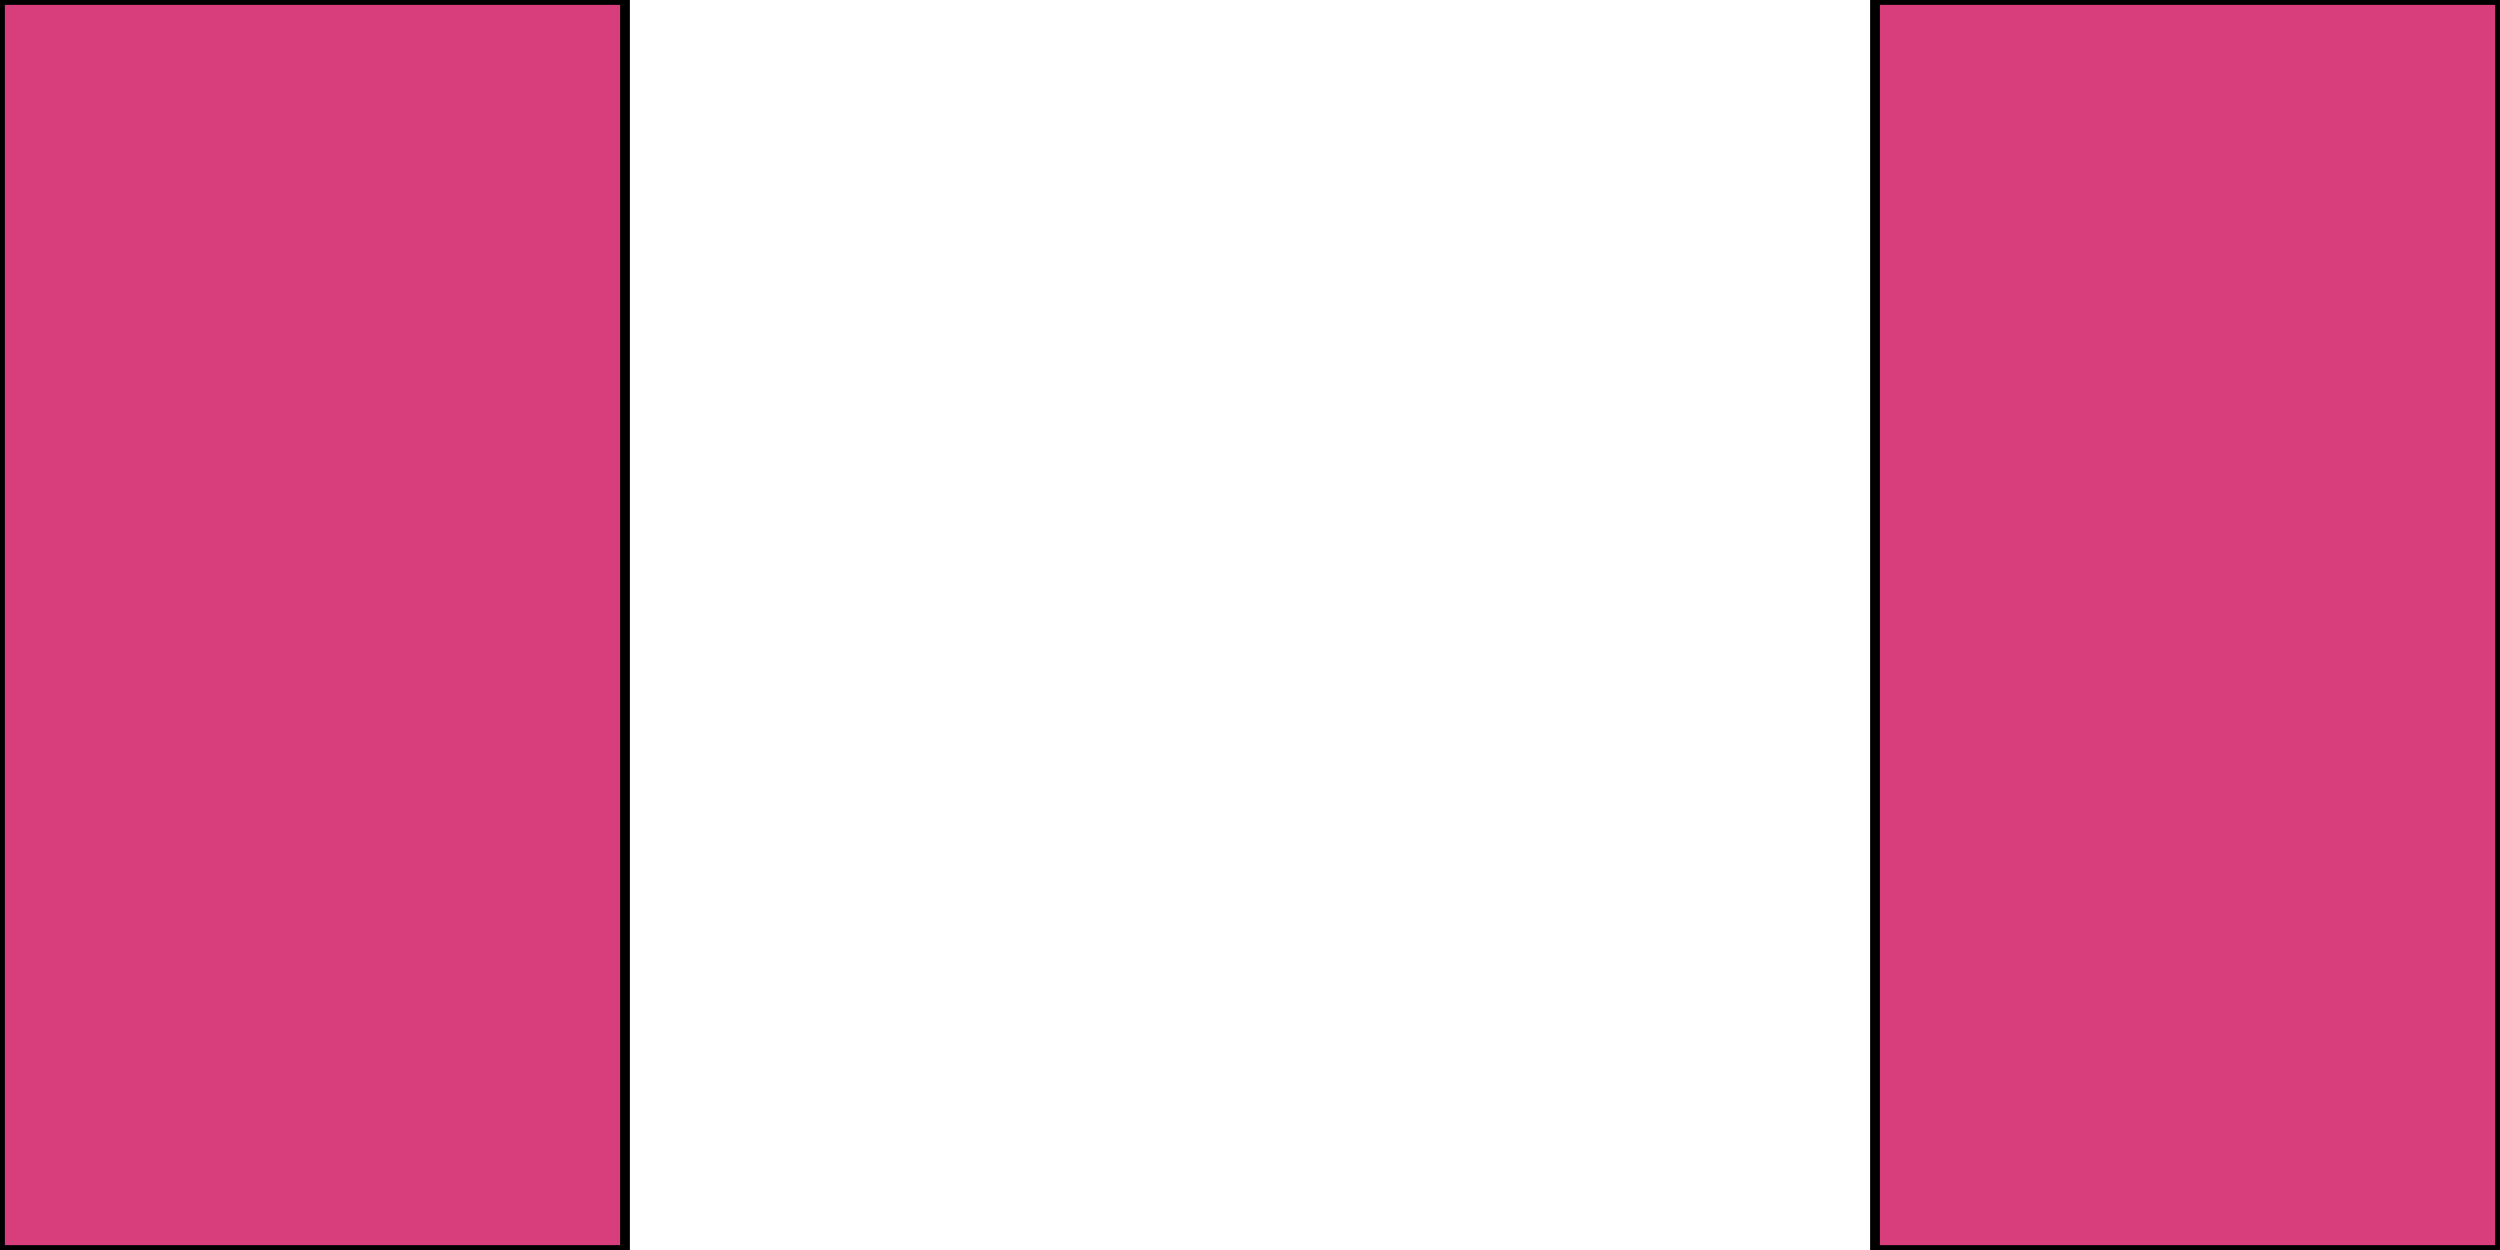 <svg xmlns='http://www.w3.org/2000/svg'
xmlns:xlink='http://www.w3.org/1999/xlink'
viewBox = '128 -896 256 128'>
 <path d = '
M 128 -896
Q 128 -896, 128 -768
L 192 -768
Q 192 -768, 192 -896
L 128 -896
M 320 -896
Q 320 -896, 320 -768
L 384 -768
Q 384 -768, 384 -896
L 320 -896

'
 fill='none'
 stroke='black'
 style='fill:#d83d7c'/>
</svg>